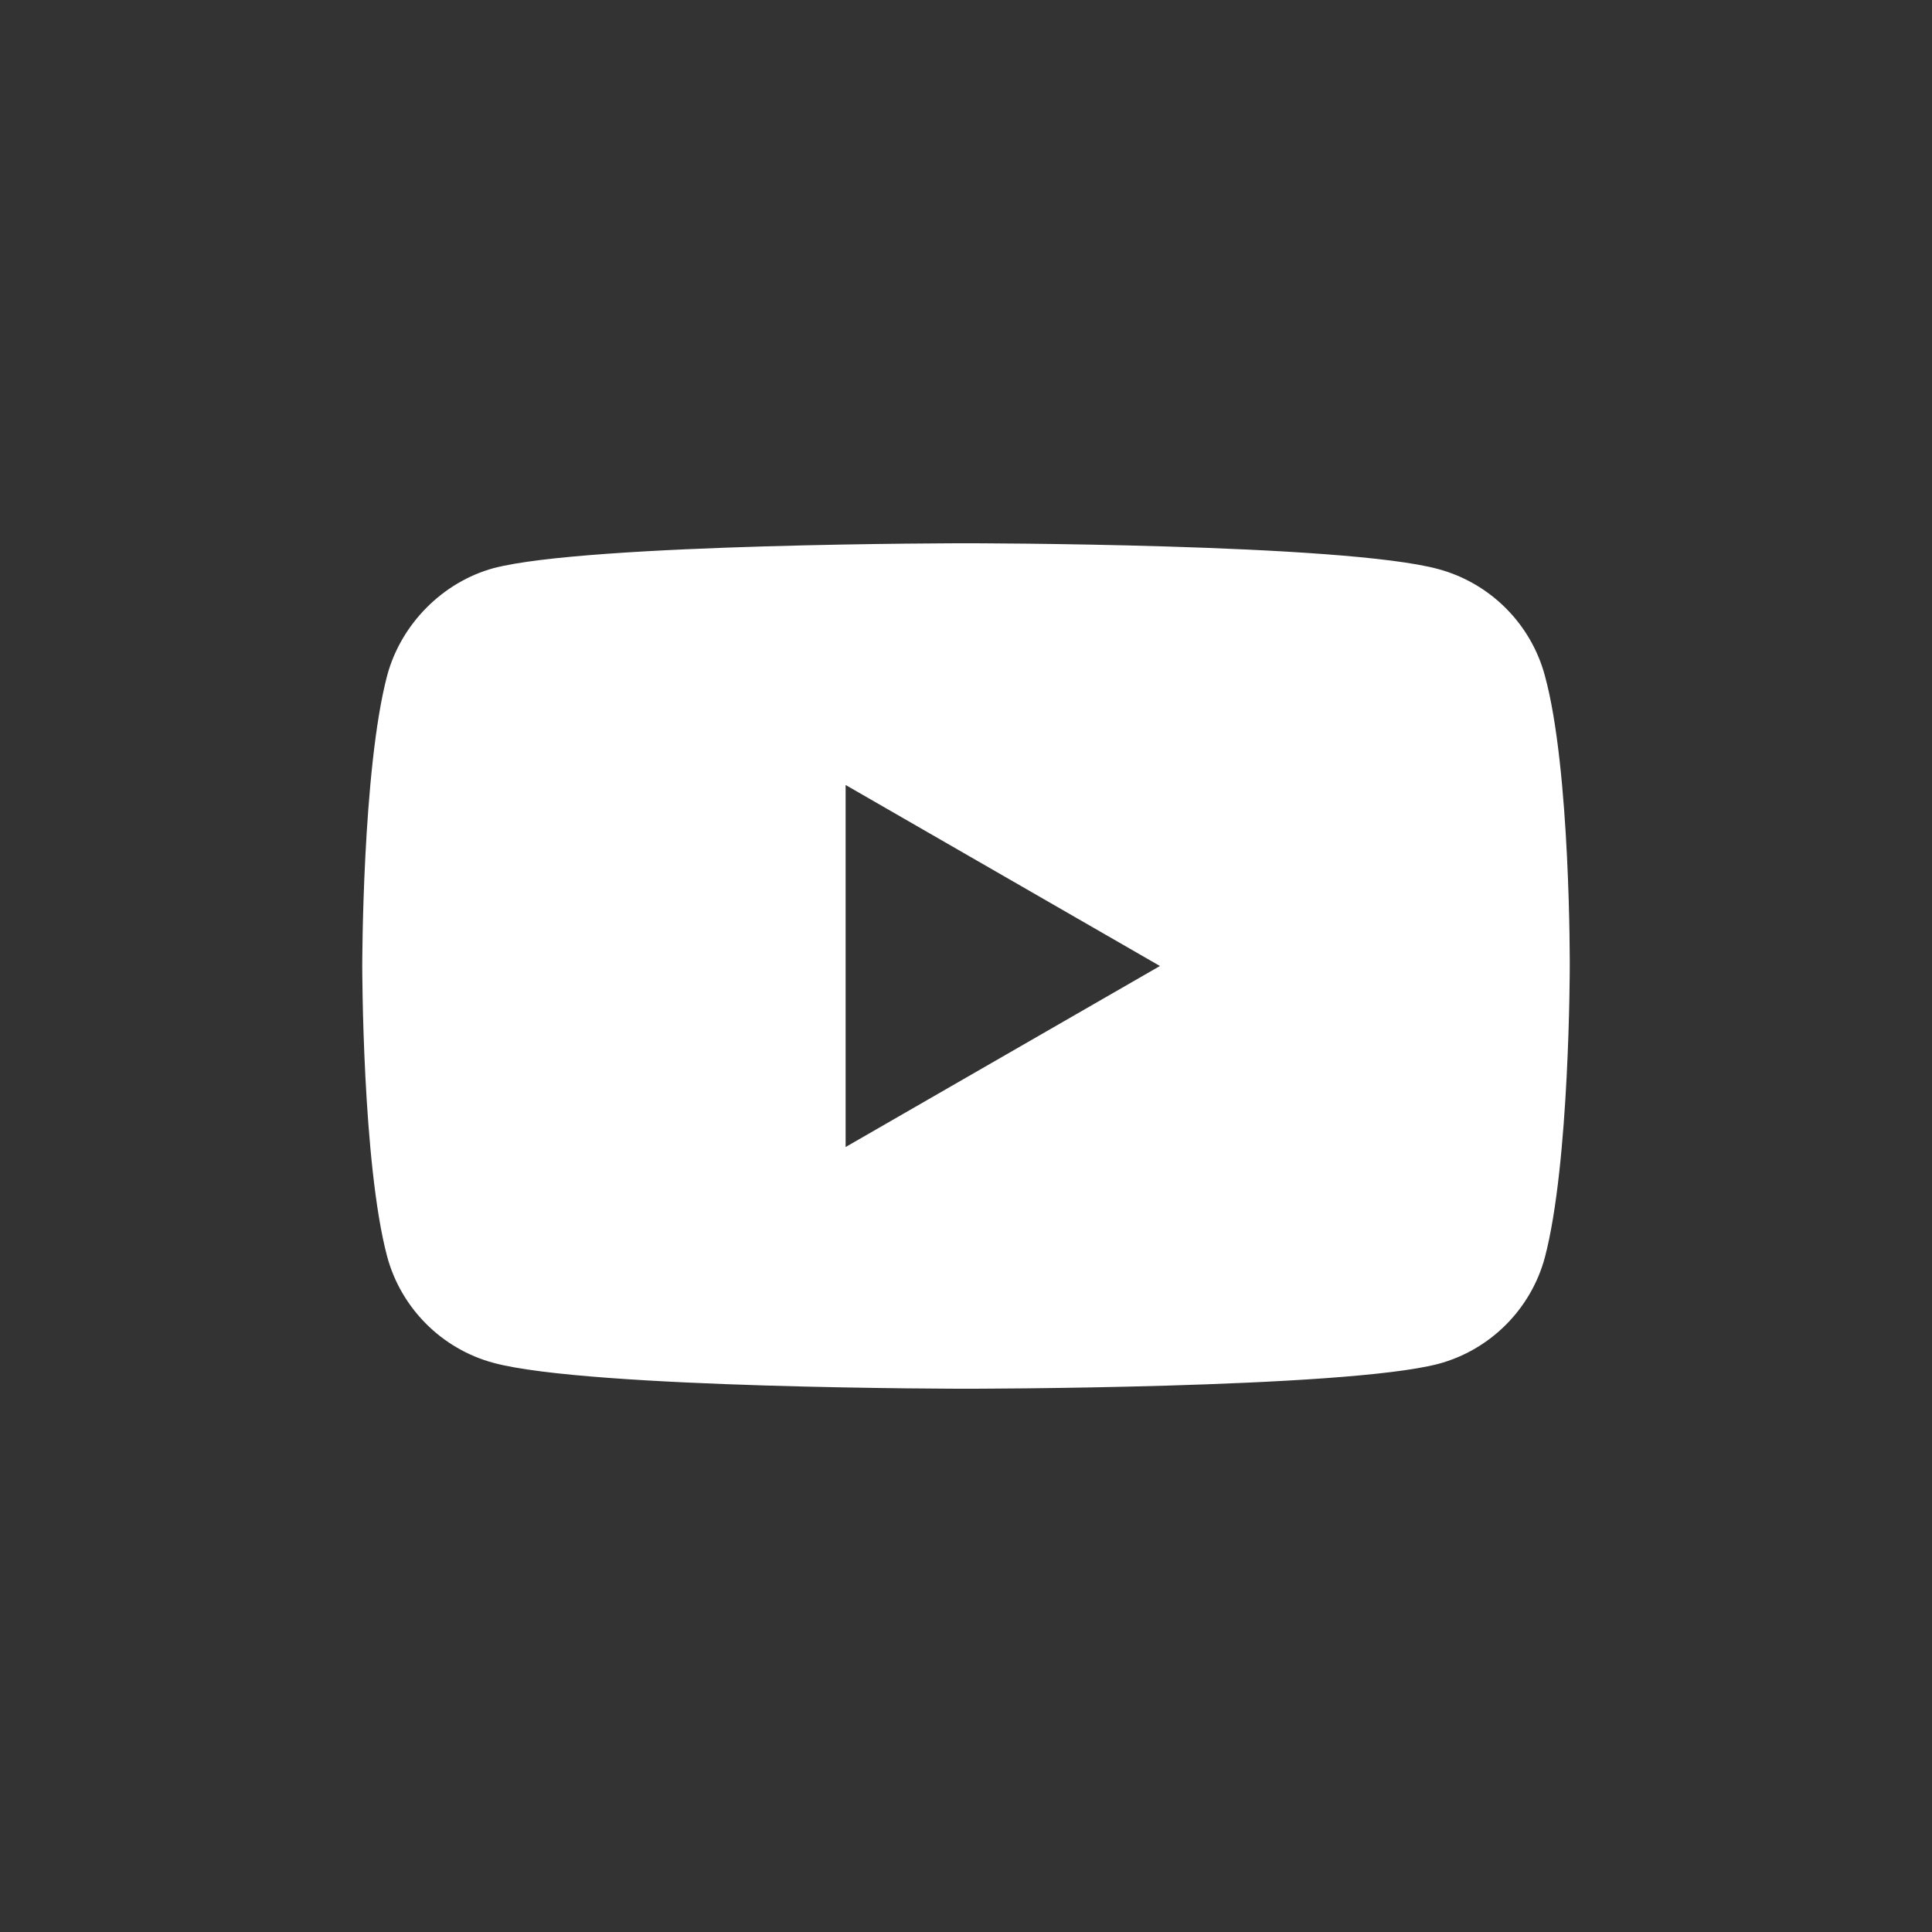<svg width="26" height="26" viewBox="0 0 26 26" fill="none" xmlns="http://www.w3.org/2000/svg">
<rect x="0" y="0" width="26" height="26" fill="#333333" stroke="none"/>
<path fill-rule="evenodd" clip-rule="evenodd" d="M19.358 7.659C20.054 7.847 20.603 8.396 20.79 9.092C21.138 10.363 21.125 13.014 21.125 13.014C21.125 13.014 21.125 15.65 20.79 16.922C20.603 17.618 20.054 18.167 19.358 18.354C18.086 18.689 13 18.689 13 18.689C13 18.689 7.927 18.689 6.642 18.341C5.946 18.154 5.397 17.605 5.21 16.909C4.875 15.65 4.875 13 4.875 13C4.875 13 4.875 10.363 5.21 9.092C5.397 8.396 5.959 7.833 6.642 7.646C7.913 7.311 13 7.311 13 7.311C13 7.311 18.086 7.311 19.358 7.659ZM15.61 13L11.38 15.436V10.564L15.61 13Z" fill="white"/>
</svg>
